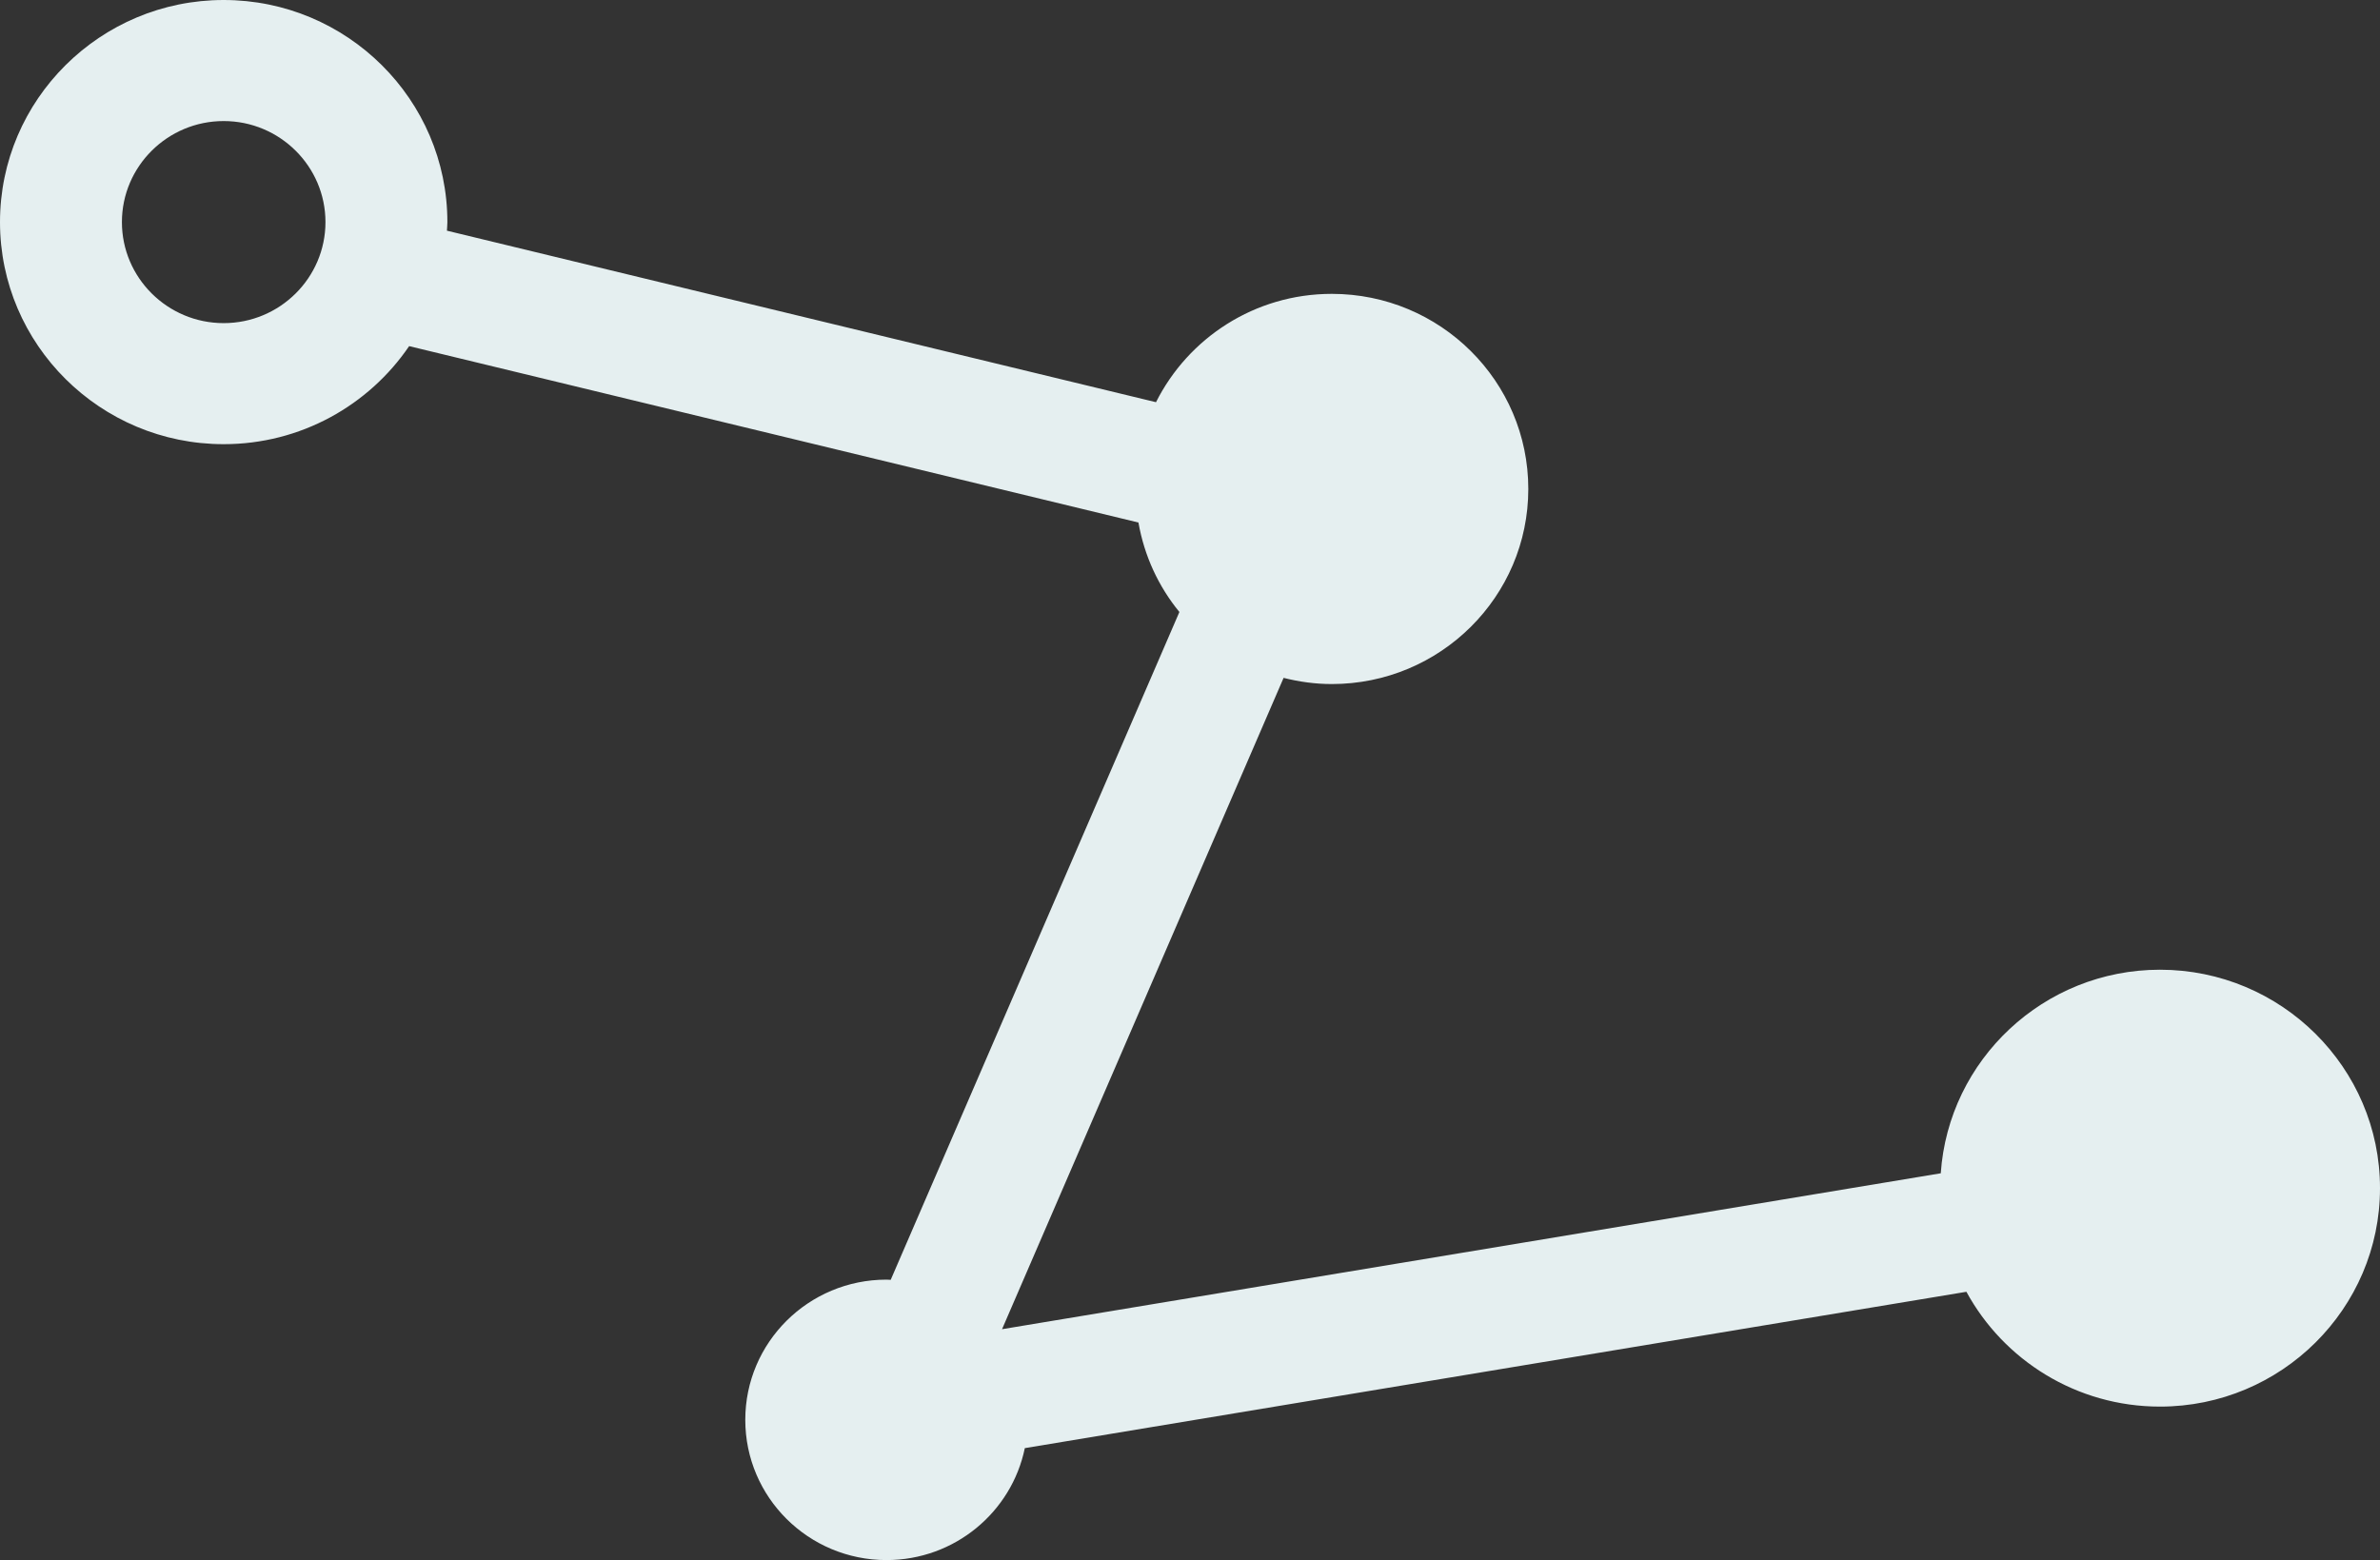 <?xml version="1.0" encoding="UTF-8"?>
<svg width="151px" height="99px" viewBox="0 0 151 99" version="1.1" xmlns="http://www.w3.org/2000/svg" xmlns:xlink="http://www.w3.org/1999/xlink">
    <rect x="0" y="0" width="151" height="99" fill="#333333" stroke="none"/>
    <!-- Generator: Sketch 50.2 (55047) - http://www.bohemiancoding.com/sketch -->
    <title>icon_15 copy</title>
    <desc>Created with Sketch.</desc>
    <defs/>
    <g id="icons" stroke="none" stroke-width="1" fill="none" fill-rule="evenodd">
        <g id="Icons" transform="translate(-862, -1357)" fill="#E5EFF0">
            <g id="icon_15-copy" transform="translate(862, 1357)">
                <path d="M14.191,20.505 C10.631,20.505 7.735,17.629 7.735,14.094 C7.735,10.558 10.631,7.682 14.191,7.682 C17.753,7.682 20.649,10.558 20.649,14.094 C20.649,17.629 17.753,20.505 14.191,20.505 M137.041,61.537 C129.666,61.537 123.623,67.253 123.133,74.455 L63.575,84.349 L81.438,43.017 C82.418,43.264 83.44,43.409 84.496,43.409 C91.382,43.409 96.964,37.865 96.964,31.028 C96.964,24.19 91.382,18.648 84.496,18.648 C79.606,18.648 75.386,21.452 73.343,25.523 L28.356,14.639 C28.362,14.456 28.384,14.278 28.384,14.094 C28.384,6.324 22.018,0 14.191,0 C6.366,0 0,6.324 0,14.094 C0,21.865 6.366,28.187 14.191,28.187 C19.083,28.187 23.406,25.717 25.958,21.965 L72.229,33.159 C72.601,35.287 73.51,37.231 74.827,38.836 L56.511,81.217 C56.422,81.214 56.333,81.204 56.244,81.204 C51.295,81.204 47.285,85.187 47.285,90.101 C47.285,95.016 51.295,99 56.244,99 C60.572,99 64.185,95.95 65.02,91.897 L124.759,81.975 C127.121,86.309 131.739,89.261 137.041,89.261 C144.737,89.261 151,83.041 151,75.399 C151,67.755 144.737,61.537 137.041,61.537" id="Fill-83"/>
            </g>
        </g>
    </g>
</svg>